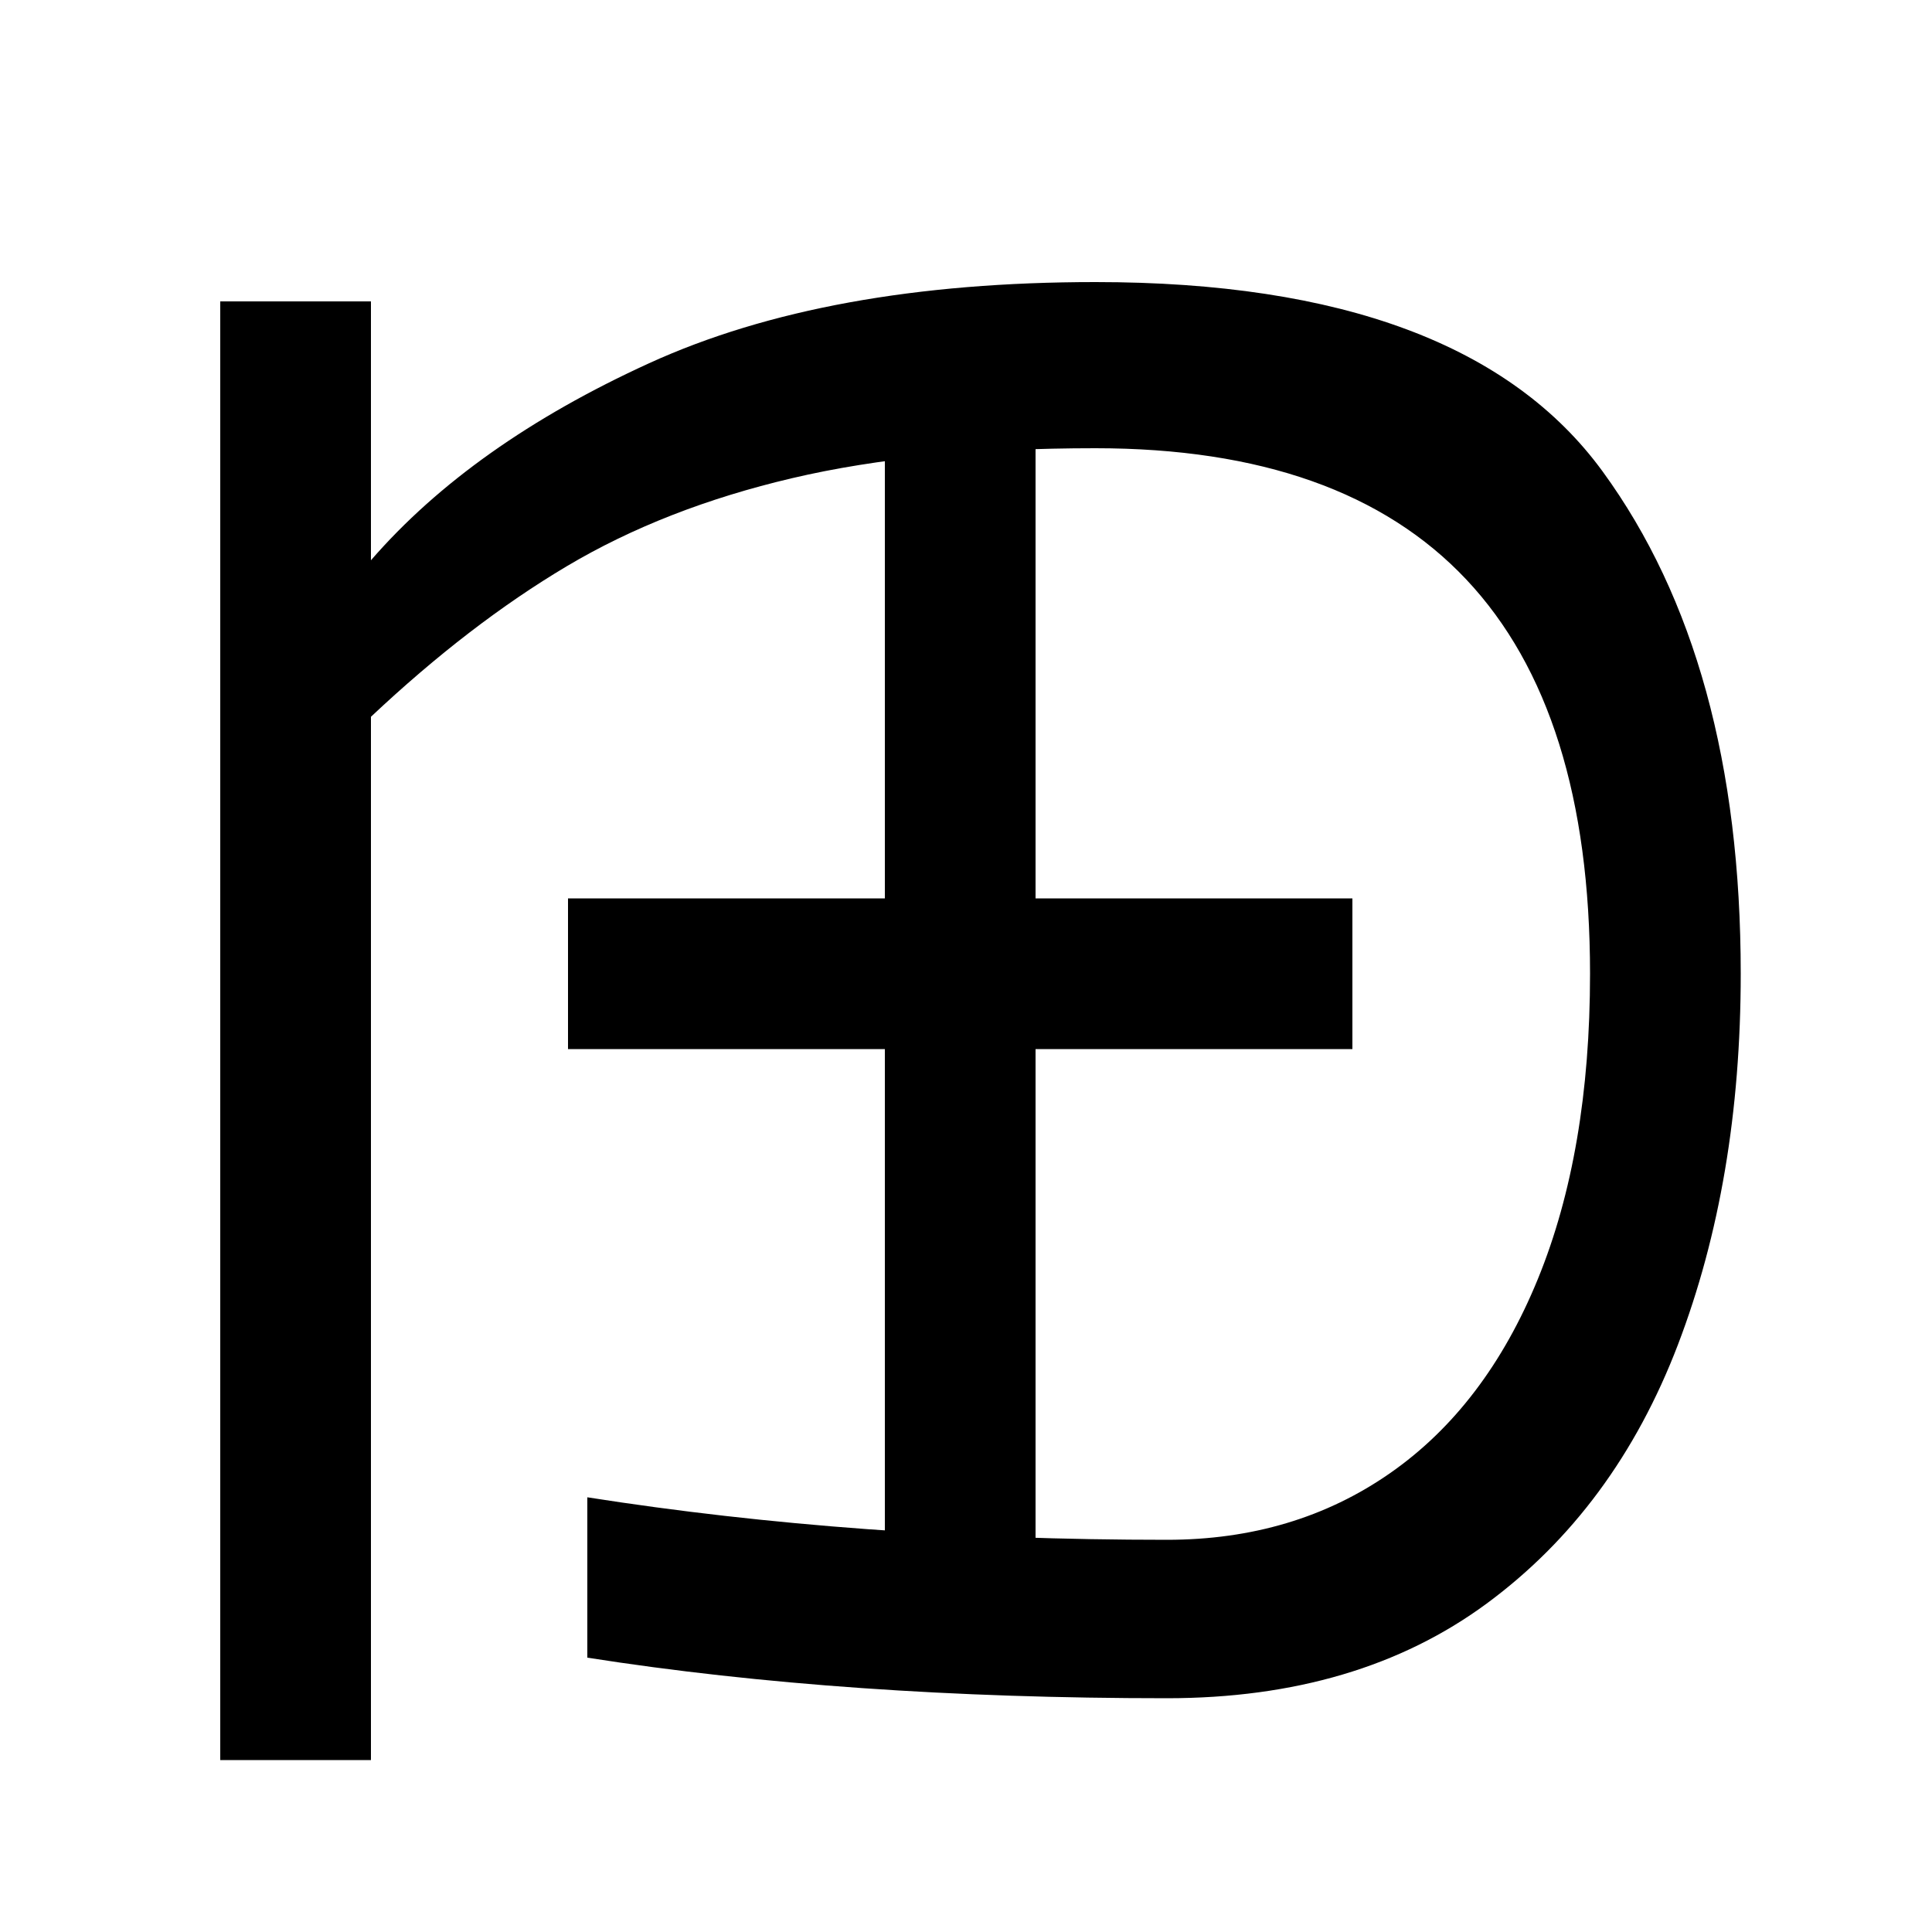 <svg xmlns="http://www.w3.org/2000/svg" width="1000" height="1000"><path d="M114 -31H192V509Q243 557 293.5 587.0Q344 617 410.0 632.5Q476 648 567 648Q823 648 823 376Q823 284 796.0 218.0Q769 152 719.5 117.5Q670 83 604 83Q444 83 304 105V22Q438 1 604 1Q703 1 769.5 50.0Q836 99 868.5 184.0Q901 269 901 376Q901 538 829.5 636.0Q758 734 567 734Q428 734 336.0 692.0Q244 650 192 590V724H114ZM536 52V696H458V52ZM294 337H700V415H294Z" transform="translate(0, 880) scale(1,-1)" /></svg>